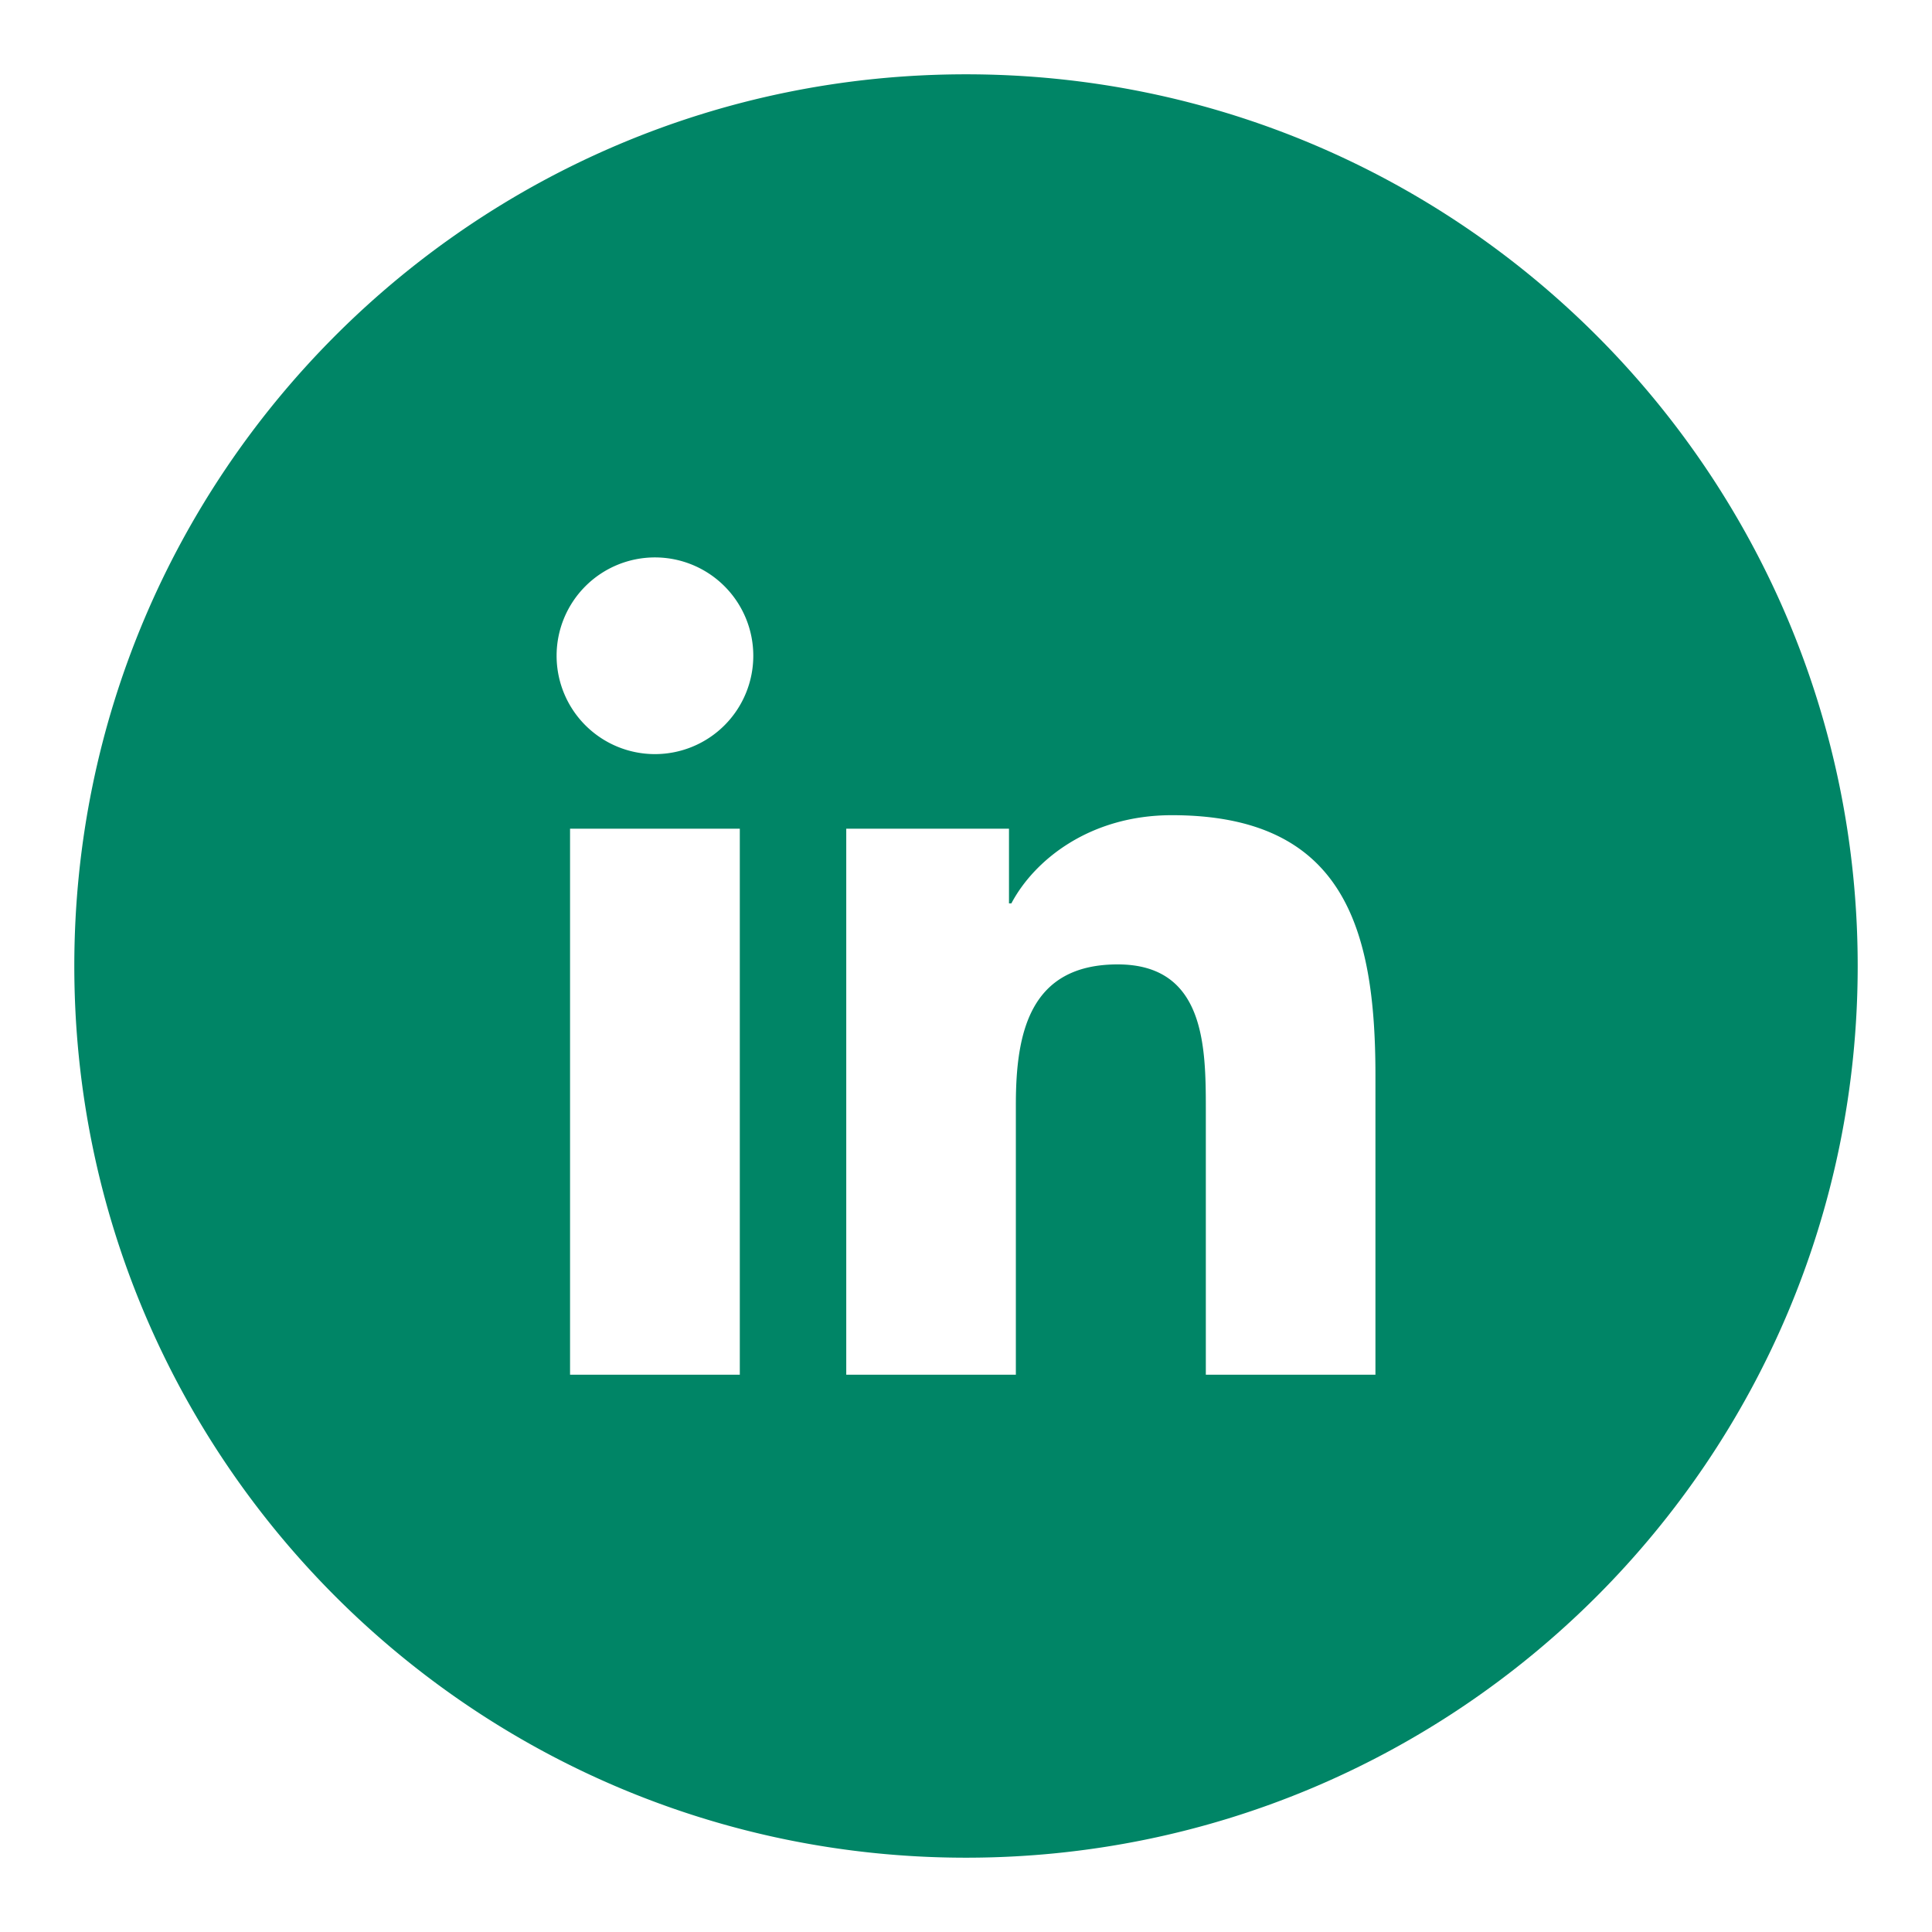 <svg xmlns="http://www.w3.org/2000/svg" width="52" height="52" viewBox="0 0 52 52"><path d="M26 2C12.745 2 2 12.745 2 26s10.745 24 24 24 24-10.745 24-24S39.255 2 26 2zm-6.088 35h-4.569V22.305h4.569V37zm-2.285-16.703a2.647 2.647 0 0 1-2.646-2.648 2.647 2.647 0 1 1 2.646 2.648zM37.02 37h-4.565v-7.146c0-1.705-.03-3.897-2.373-3.897-2.377 0-2.74 1.858-2.74 3.774V37h-4.565V22.305h4.38v2.01h.064c.61-1.156 2.099-2.374 4.321-2.374 4.625 0 5.478 3.042 5.478 7V37z" fill="#008566"/></svg>